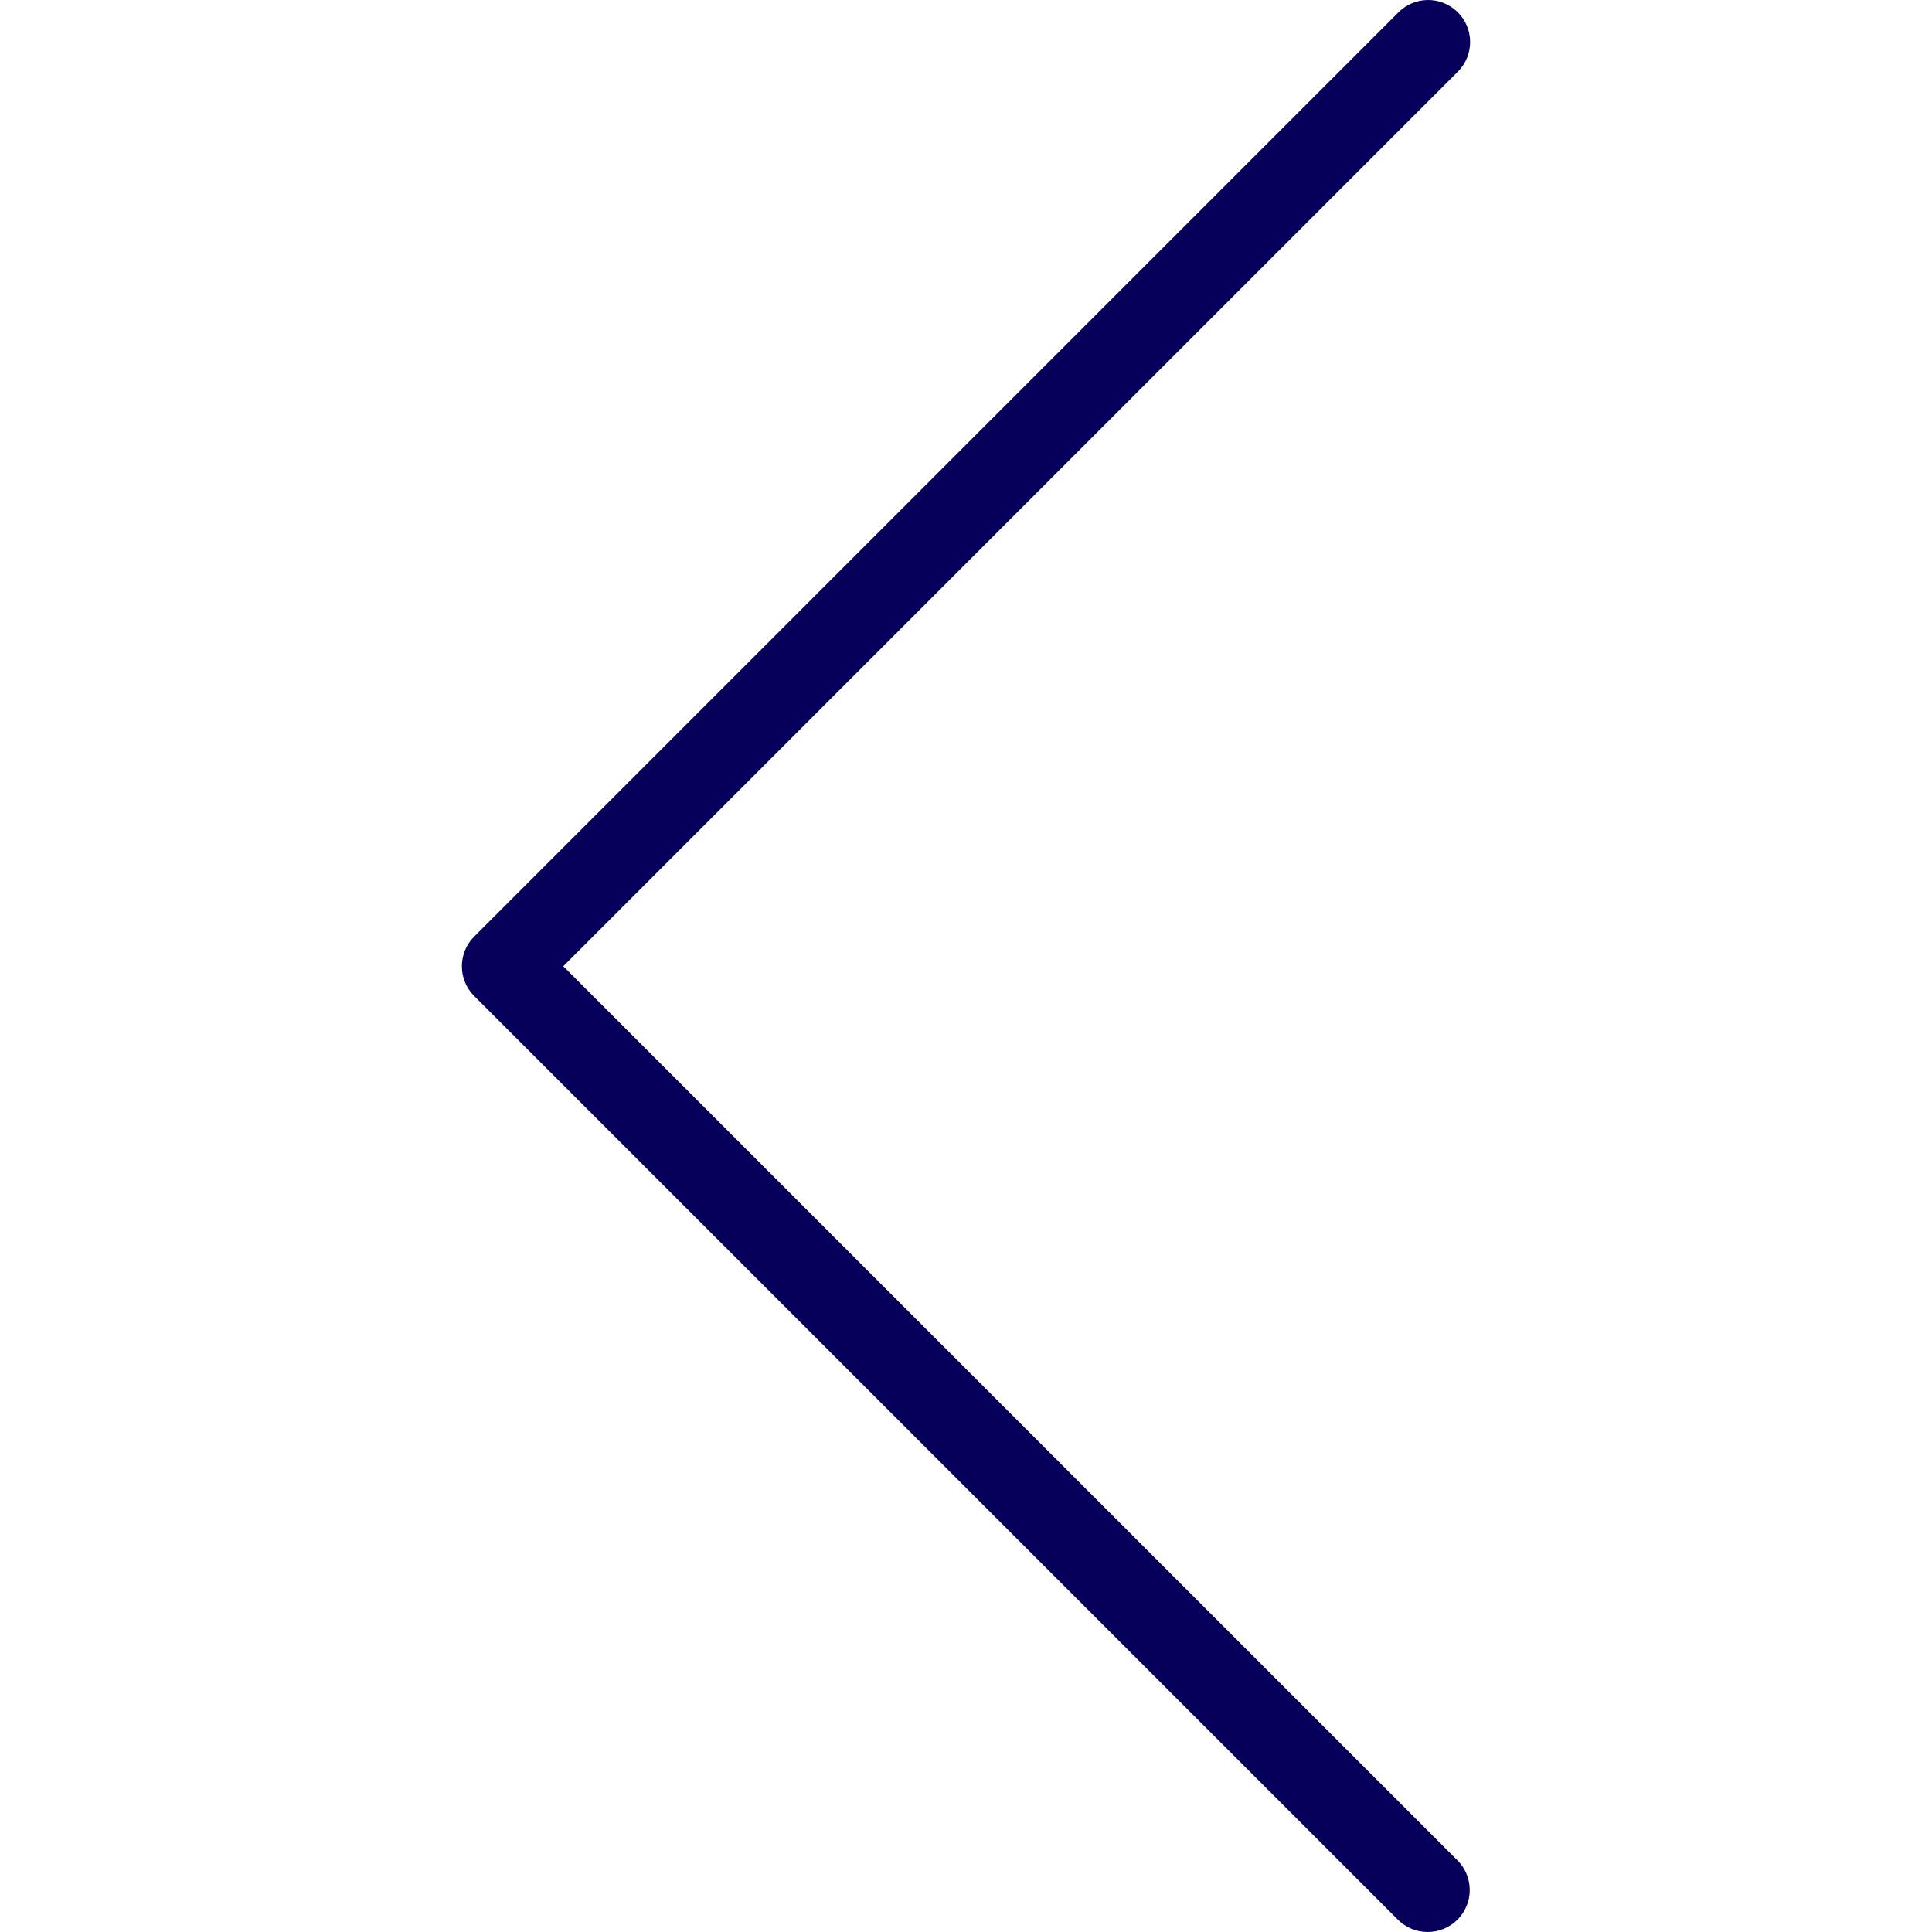 <svg xmlns:xlink="http://www.w3.org/1999/xlink" xmlns="http://www.w3.org/2000/svg" viewBox="0 0 490.787 490.787" class="svg" aria-hidden="true" width="490.787"  height="490.787" ><defs><g id="svg-arrow-prev" viewBox="0 0 490.787 490.787">
            <path d="M362.671,490.787c-2.831,0.005-5.548-1.115-7.552-3.115L120.452,253.006c-4.164-4.165-4.164-10.917,0-15.083L355.119,3.256  c4.093-4.237,10.845-4.354,15.083-0.262c4.237,4.093,4.354,10.845,0.262,15.083c-0.086,0.089-0.173,0.176-0.262,0.262  L143.087,245.454l227.136,227.115c4.171,4.16,4.179,10.914,0.019,15.085C368.236,489.664,365.511,490.792,362.671,490.787z"></path>
        </g></defs><use class="svg" xlink:href="#svg-arrow-prev" fill="#06005B"></use></svg>